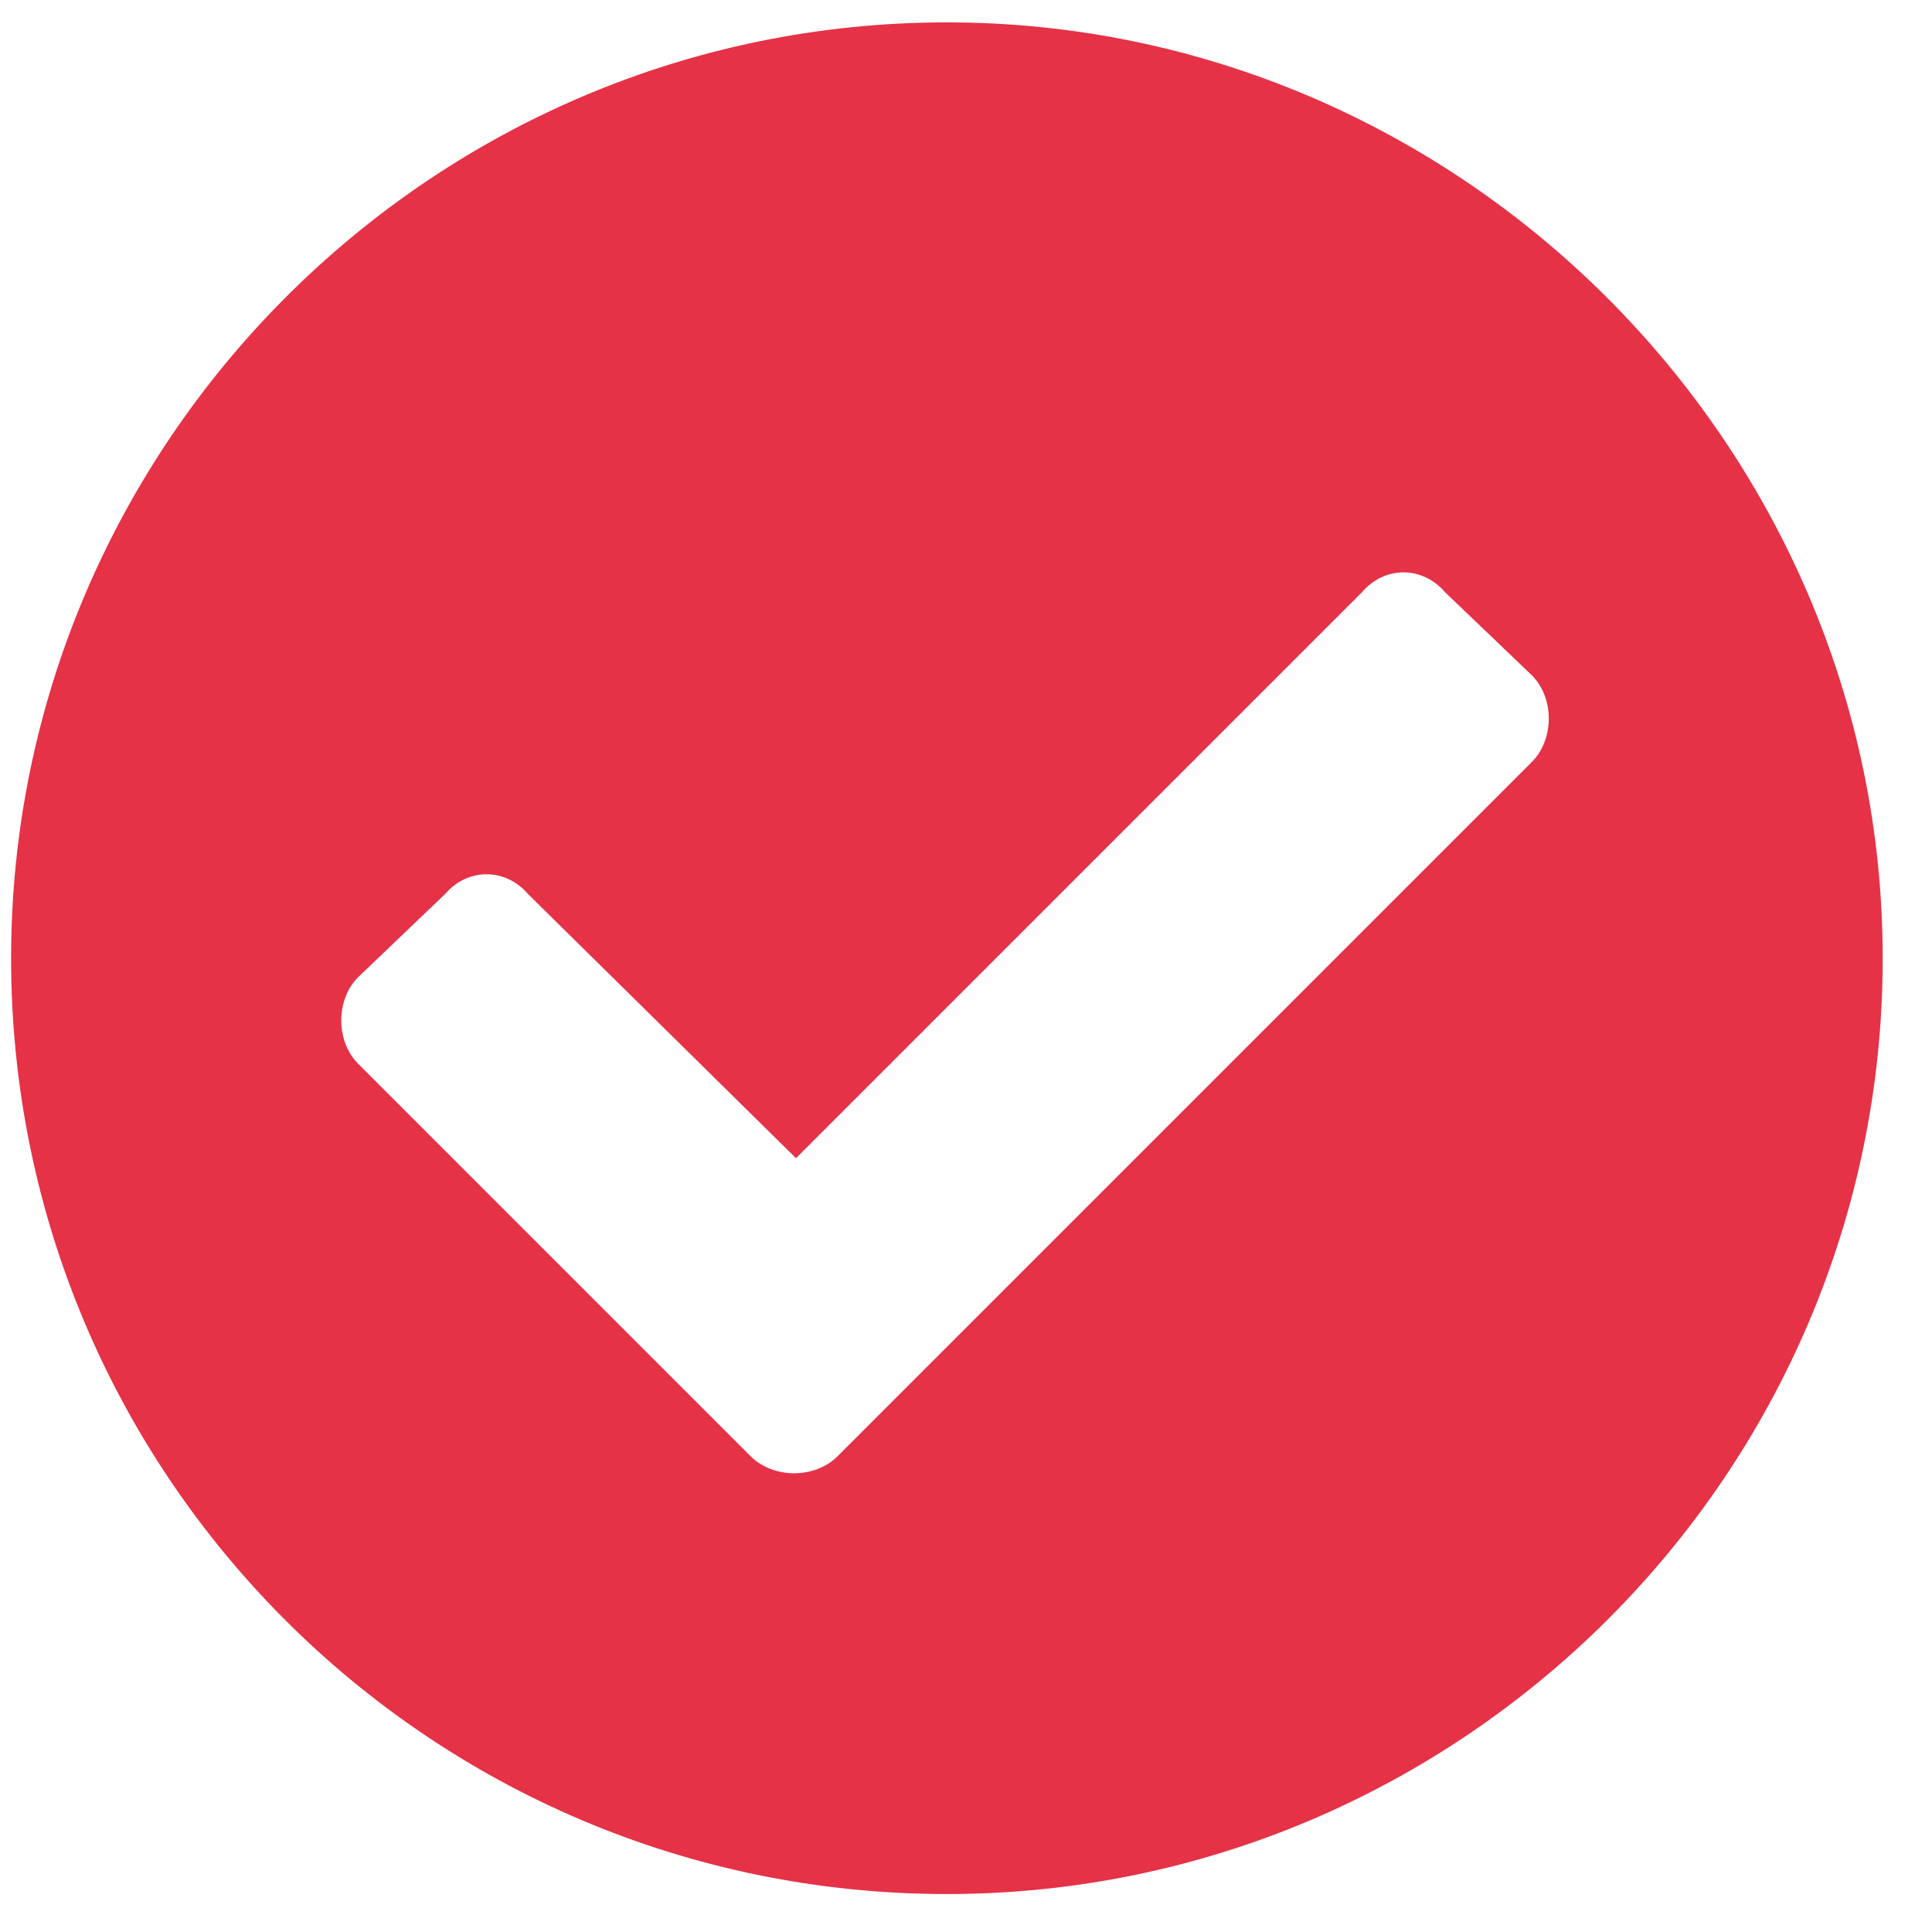 <svg width="31" height="31" viewBox="0 0 31 31" fill="none" xmlns="http://www.w3.org/2000/svg">
<path d="M30.209 15.375C30.209 23.67 23.428 30.391 15.194 30.391C6.899 30.391 0.178 23.67 0.178 15.375C0.178 7.141 6.899 0.359 15.194 0.359C23.428 0.359 30.209 7.141 30.209 15.375ZM13.438 23.367L24.578 12.227C24.942 11.863 24.942 11.197 24.578 10.834L23.186 9.502C22.823 9.078 22.217 9.078 21.854 9.502L12.772 18.584L8.473 14.346C8.11 13.922 7.504 13.922 7.141 14.346L5.748 15.678C5.385 16.041 5.385 16.707 5.748 17.07L12.045 23.367C12.409 23.73 13.075 23.73 13.438 23.367Z" fill="#E53247"/>
</svg>
